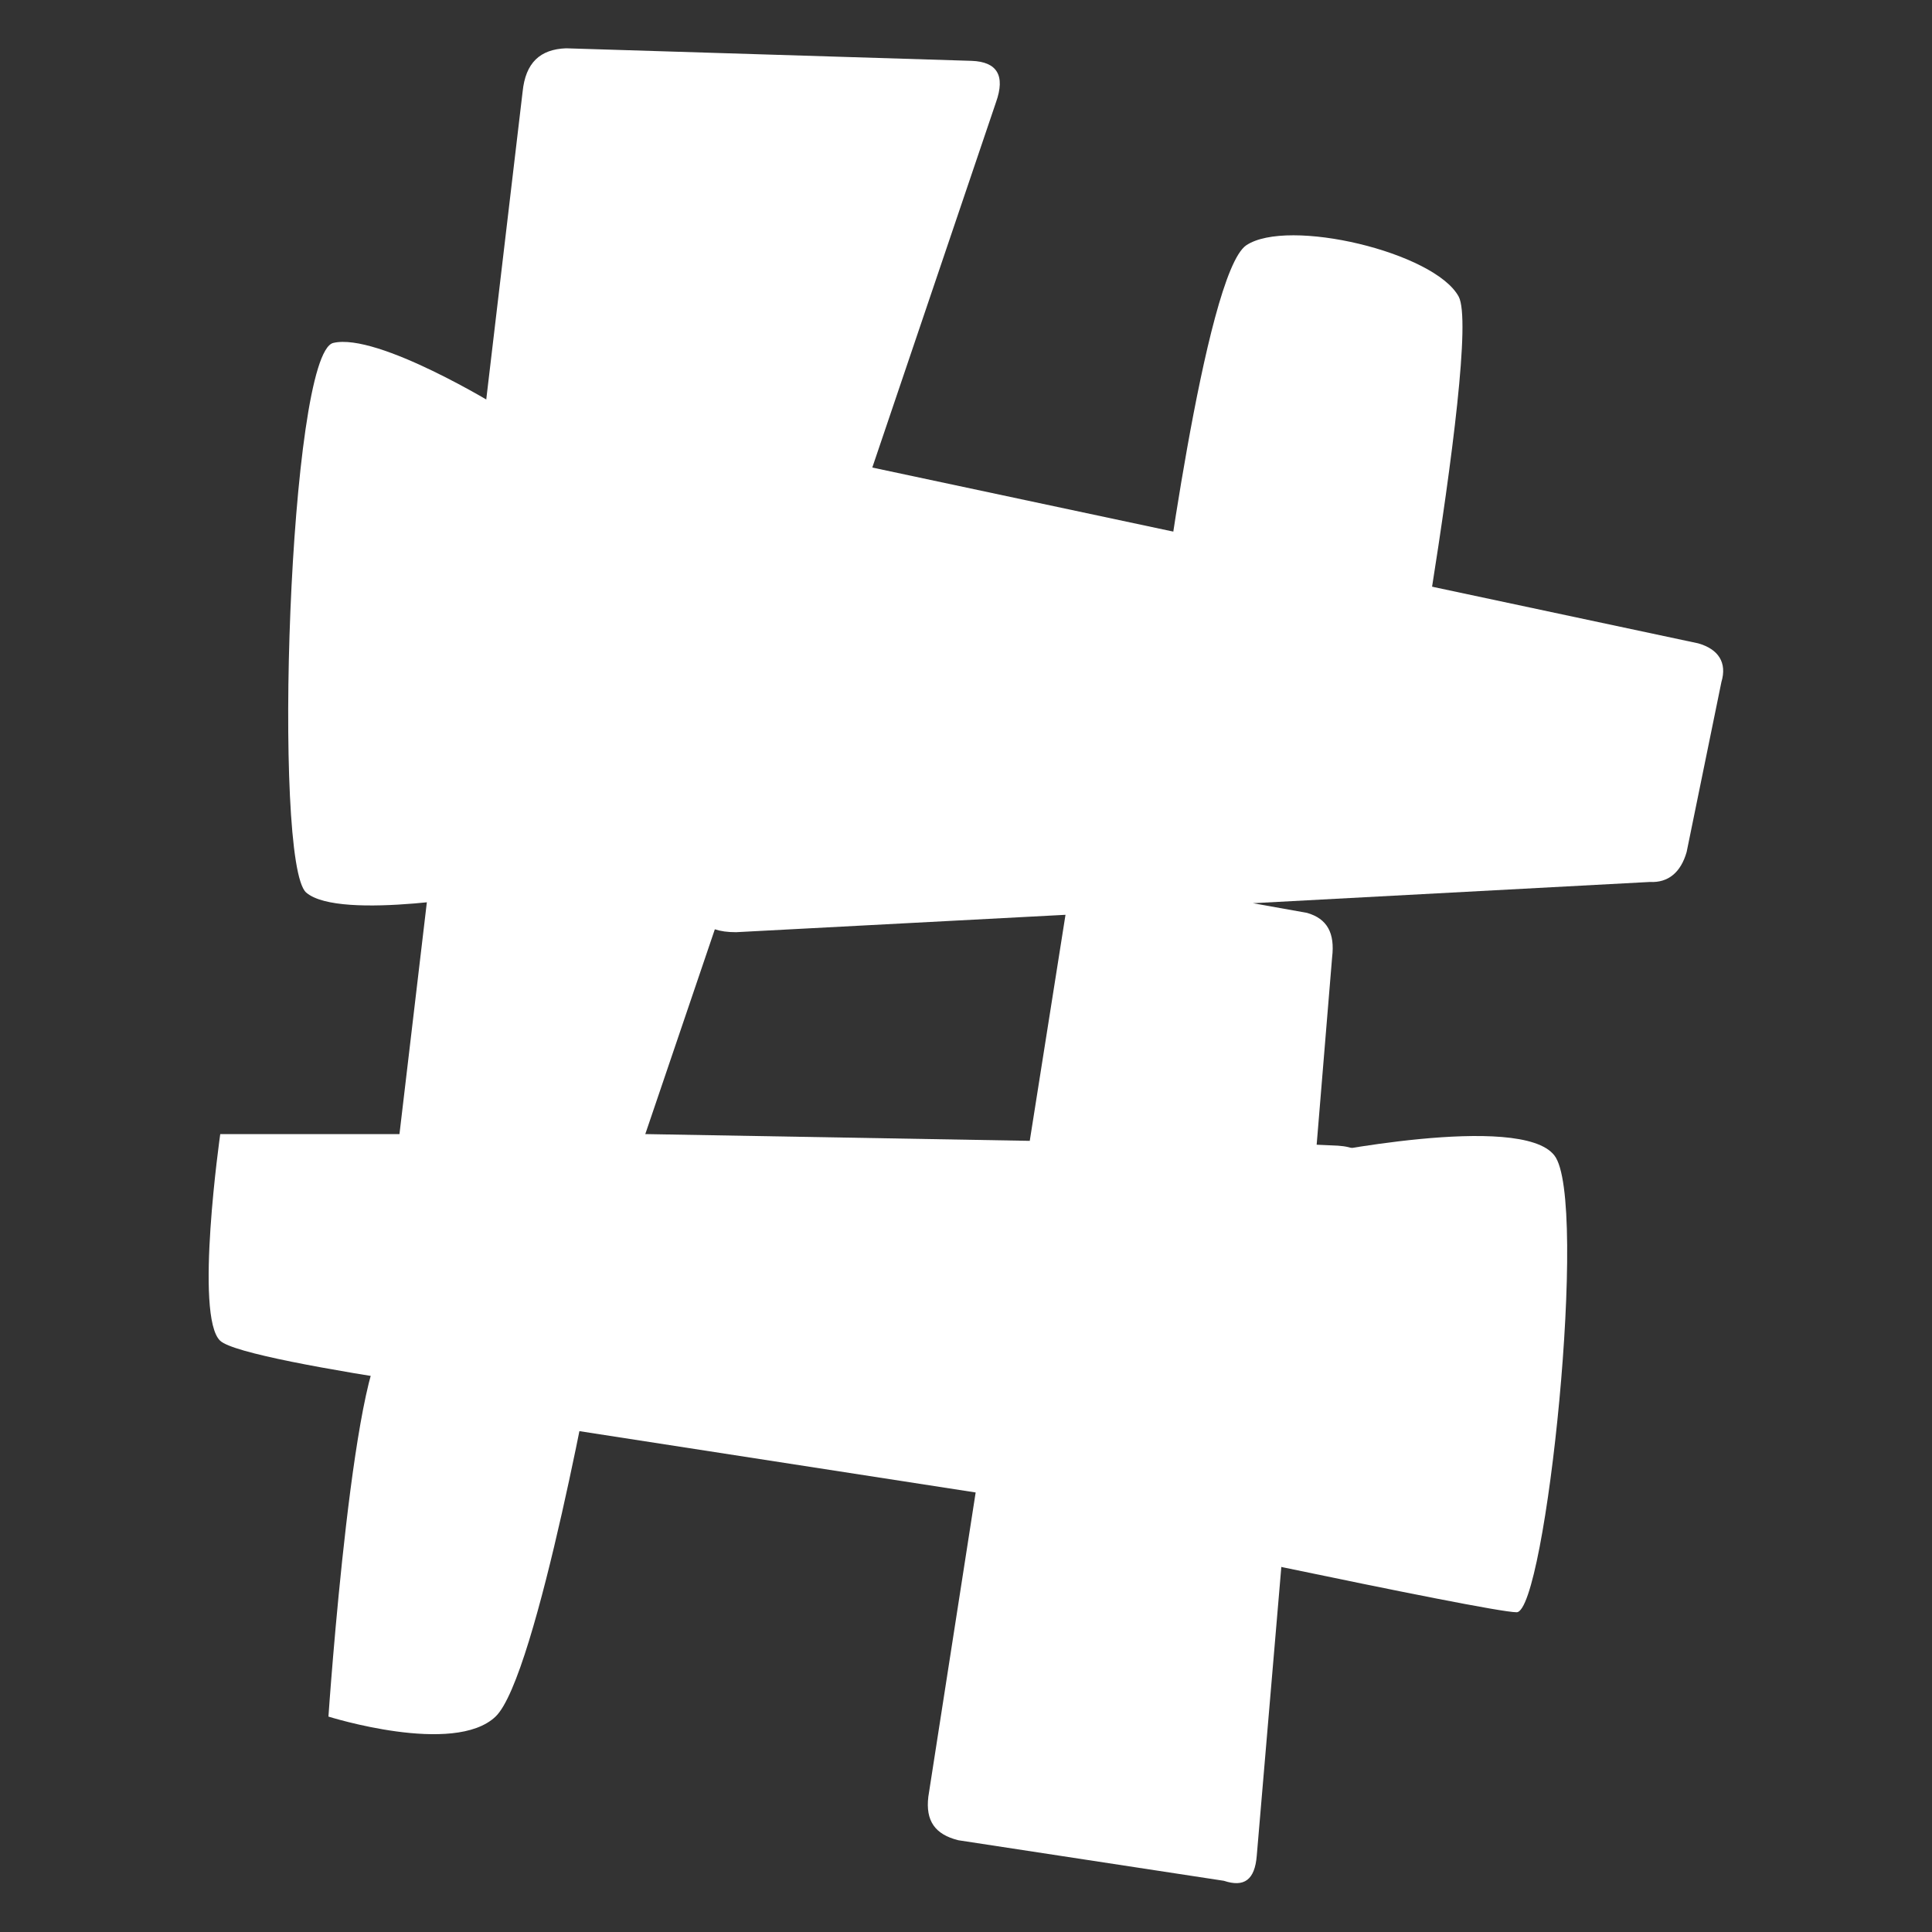 <?xml version="1.0" encoding="utf-8"?>
<!-- Generator: Adobe Illustrator 22.0.1, SVG Export Plug-In . SVG Version: 6.00 Build 0)  -->
<svg version="1.1" id="レイヤー_1" xmlns="http://www.w3.org/2000/svg" xmlns:xlink="http://www.w3.org/1999/xlink" x="0px"
	 y="0px" viewBox="0 0 200 200" style="enable-background:new 0 0 200 200;" xml:space="preserve">
<rect x="0" y="0" width="200" height="200" fill="#333333" stroke="none"/>
<style type="text/css">
	.st0{fill:#FFFFFF;}
</style>
<g>
	<path id="HashRT" class="st0" d="M51.6,42.1c0,0-12.5-7.7-17.1-6.6c-4.6,1.1-6.3,53.9-2.8,56.9s19.8,0,19.8,0L51.6,42.1L51.6,42.1z
		"/>
	<path id="HashRM" class="st0" d="M43.9,117.4H22.8c0,0-2.7,18.9,0,21.4s39.9,7.1,39.9,7.1L43.9,117.4z"/>
	<path id="HashRB" class="st0" d="M40.5,138.7c-3.8-0.8-6.5,39-6.5,39s13,4.1,17.3,0s10.5-39,10.5-39S44.4,139.6,40.5,138.7z"/>
	<path id="HashLT_1_" class="st0" d="M120,65.2c0,0,4.7-36.8,9-39.8c4.3-2.9,19.5,0.7,22,5.3s-7.7,58.7-7.7,58.7L120,65.2z"/>
	<path id="HashLB" class="st0" d="M135.7,119.6c0,0,21.7-4.5,25.2,0c3.6,4.5-0.9,47.3-3.9,47.3s-46.1-9.3-46.1-9.3L135.7,119.6z"/>
	<path id="HashLT" class="st0" d="M175.8,66.6L90.3,48.4l12.8-37.8c1-2.8,0.1-4.2-2.5-4.3L58.6,5c-2.7,0.1-4.2,1.5-4.5,4.5
		L38.6,140.7c-0.3,2.8,0.9,4.4,3.6,4.7l58.8,9.1L96.1,186c-0.3,2.5,0.7,3.9,3.1,4.5l27.5,4.2c2.1,0.7,3.2-0.1,3.4-2.6l4.1-48.2
		l7.1-19.7c1.3-3.5,0.4-5.4-2.8-5.6l-2.2-0.1l1.6-19.4c0.3-2.5-0.5-4-2.6-4.6l-5.6-1l41.1-2.2c1.9,0.1,3.2-1,3.8-3.1l3.6-17.6
		C178.8,68.6,177.9,67.2,175.8,66.6z M106.6,118.1l-39.8-0.7L74,96.2c0.6,0.2,1.3,0.3,2.2,0.3l34.1-1.8L106.6,118.1z"/>
</g>
</svg>
